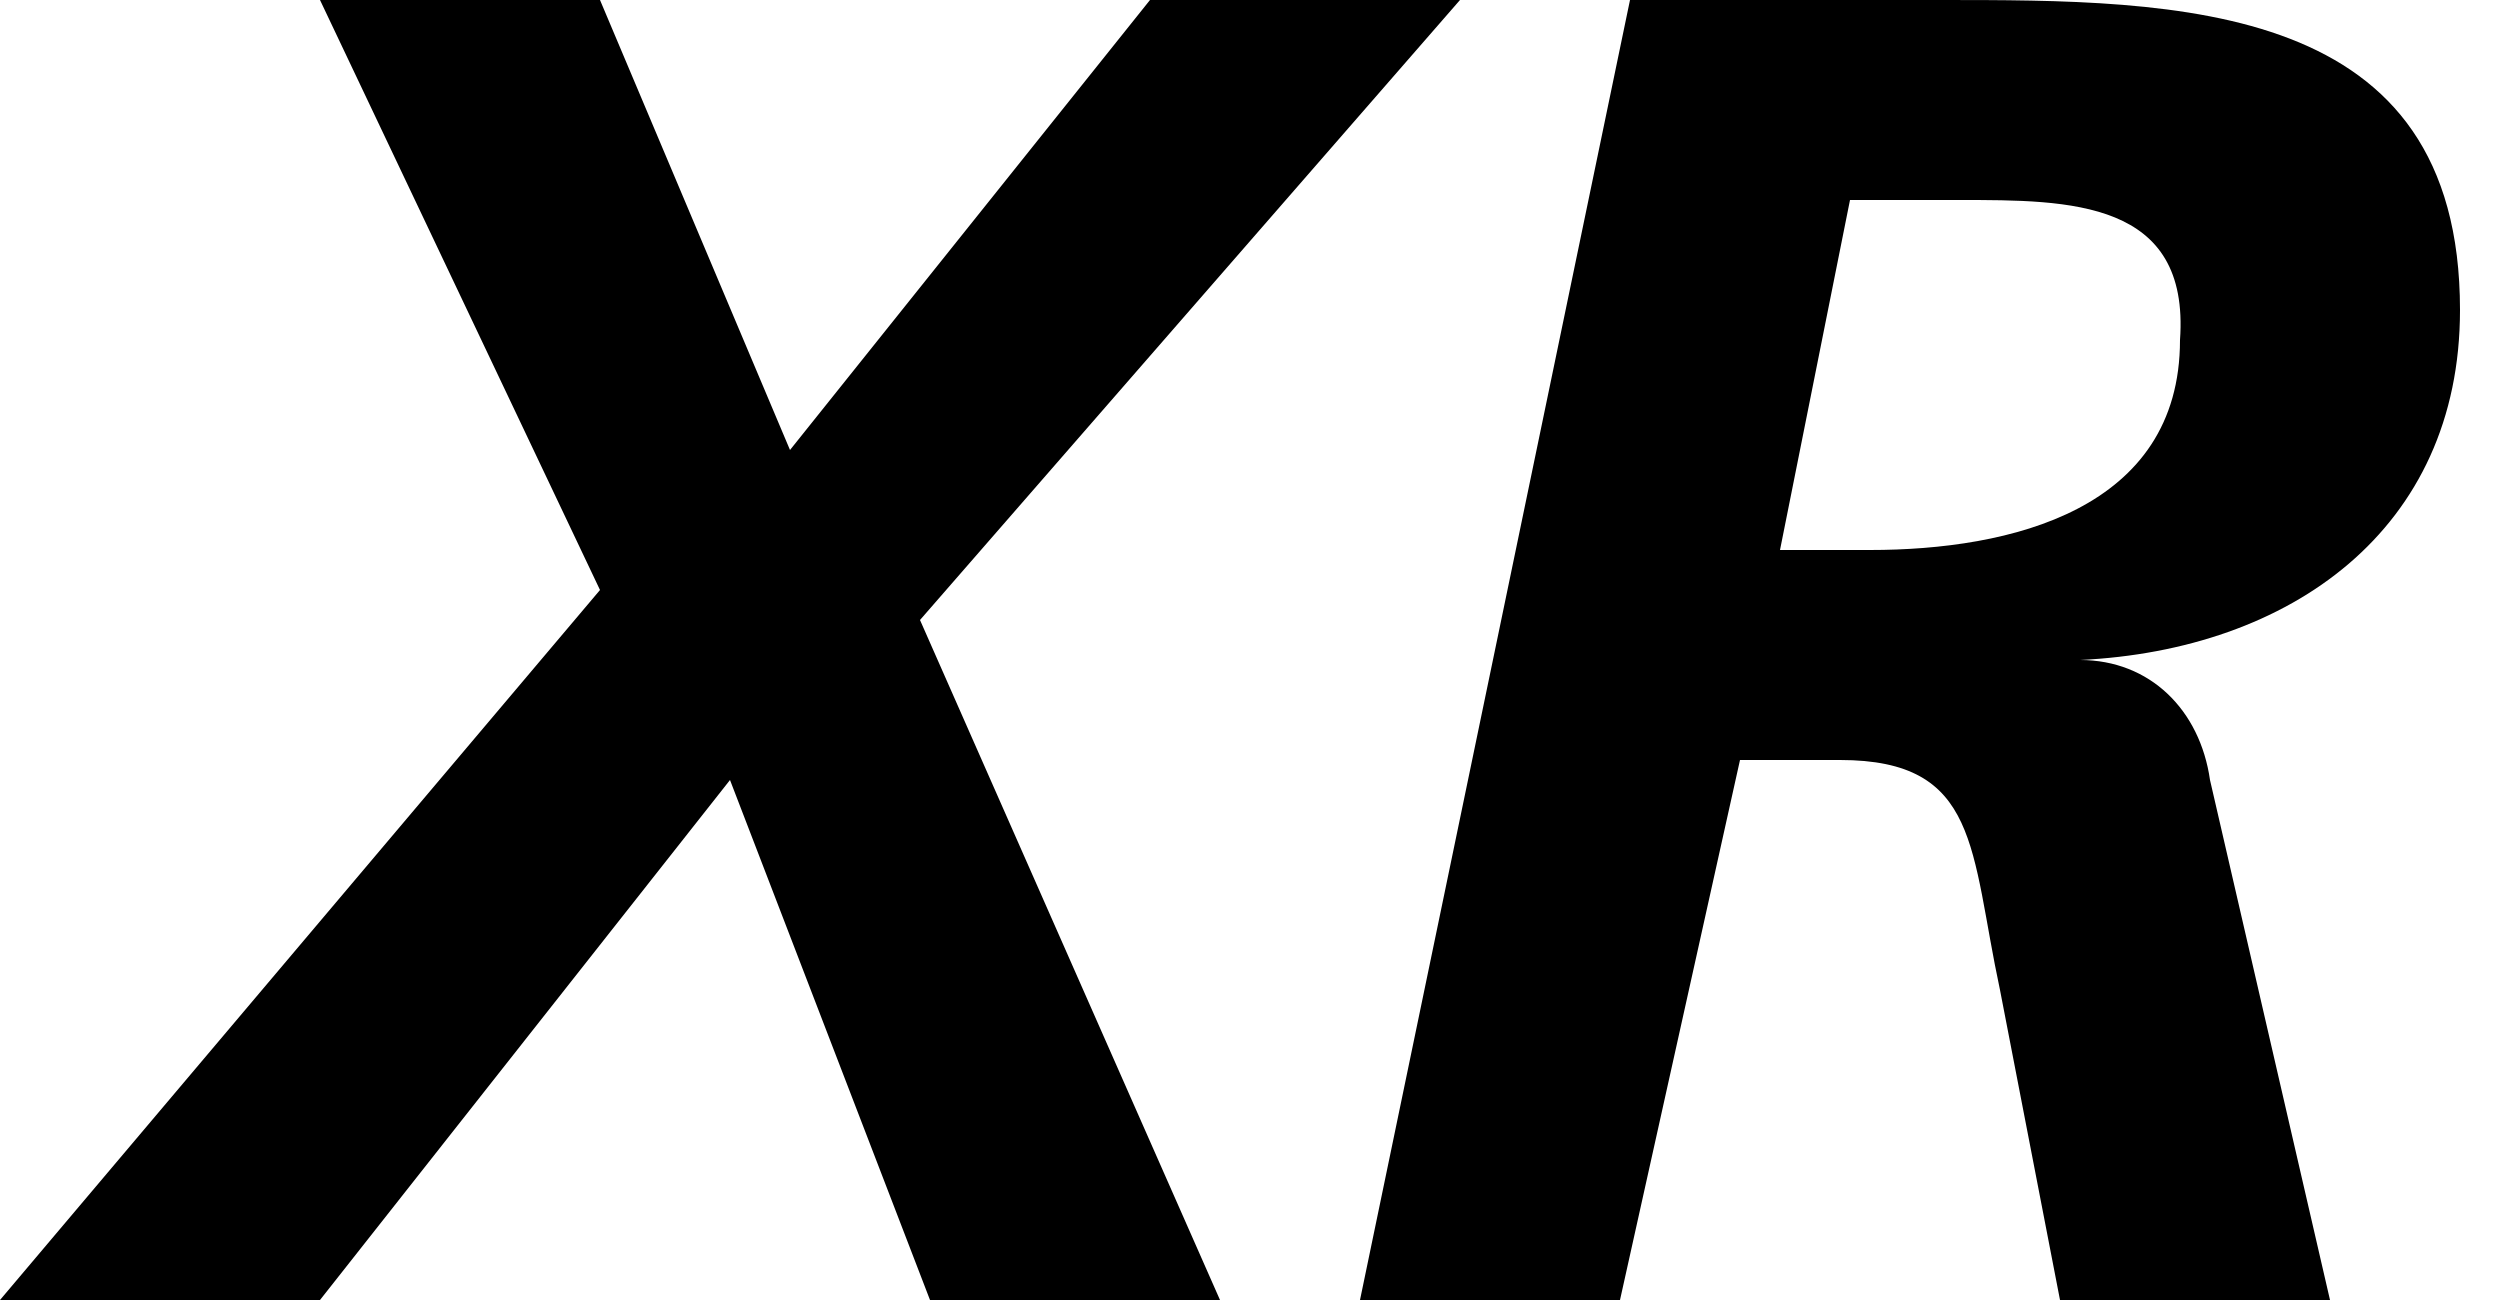<?xml version="1.0" encoding="utf-8"?>
<!-- Generator: Adobe Illustrator 21.1.0, SVG Export Plug-In . SVG Version: 6.00 Build 0)  -->
<svg version="1.1" id="Layer_1" xmlns="http://www.w3.org/2000/svg" xmlns:xlink="http://www.w3.org/1999/xlink" x="0px" y="0px"
	 viewBox="0 0 25 13" style="enable-background:new 0 0 25 13;" xml:space="preserve">
<path d="M6,0l1.9,4.5h0L11.5,0h3.1L9.2,6.2l3,6.8H9.3l-2-5.2h0L3.2,13H0l6-7.1L3.2,0 M17.8,5.5h0.9c1.4,0,3.1-0.4,3.1-2.1
	C21.9,2,20.7,2,19.6,2h-1.1L17.8,5.5z M16.3,0h3.1c2.4,0,5.2,0,5.2,3.1c0,2.2-1.7,3.4-3.8,3.5v0c0.7,0,1.2,0.5,1.3,1.2l1.2,5.2h-2.7
	L20,9.9c-0.3-1.4-0.2-2.3-1.6-2.3h-1L16.2,13h-2.6C13.6,13,16.3,0,16.3,0z"/>
</svg>
